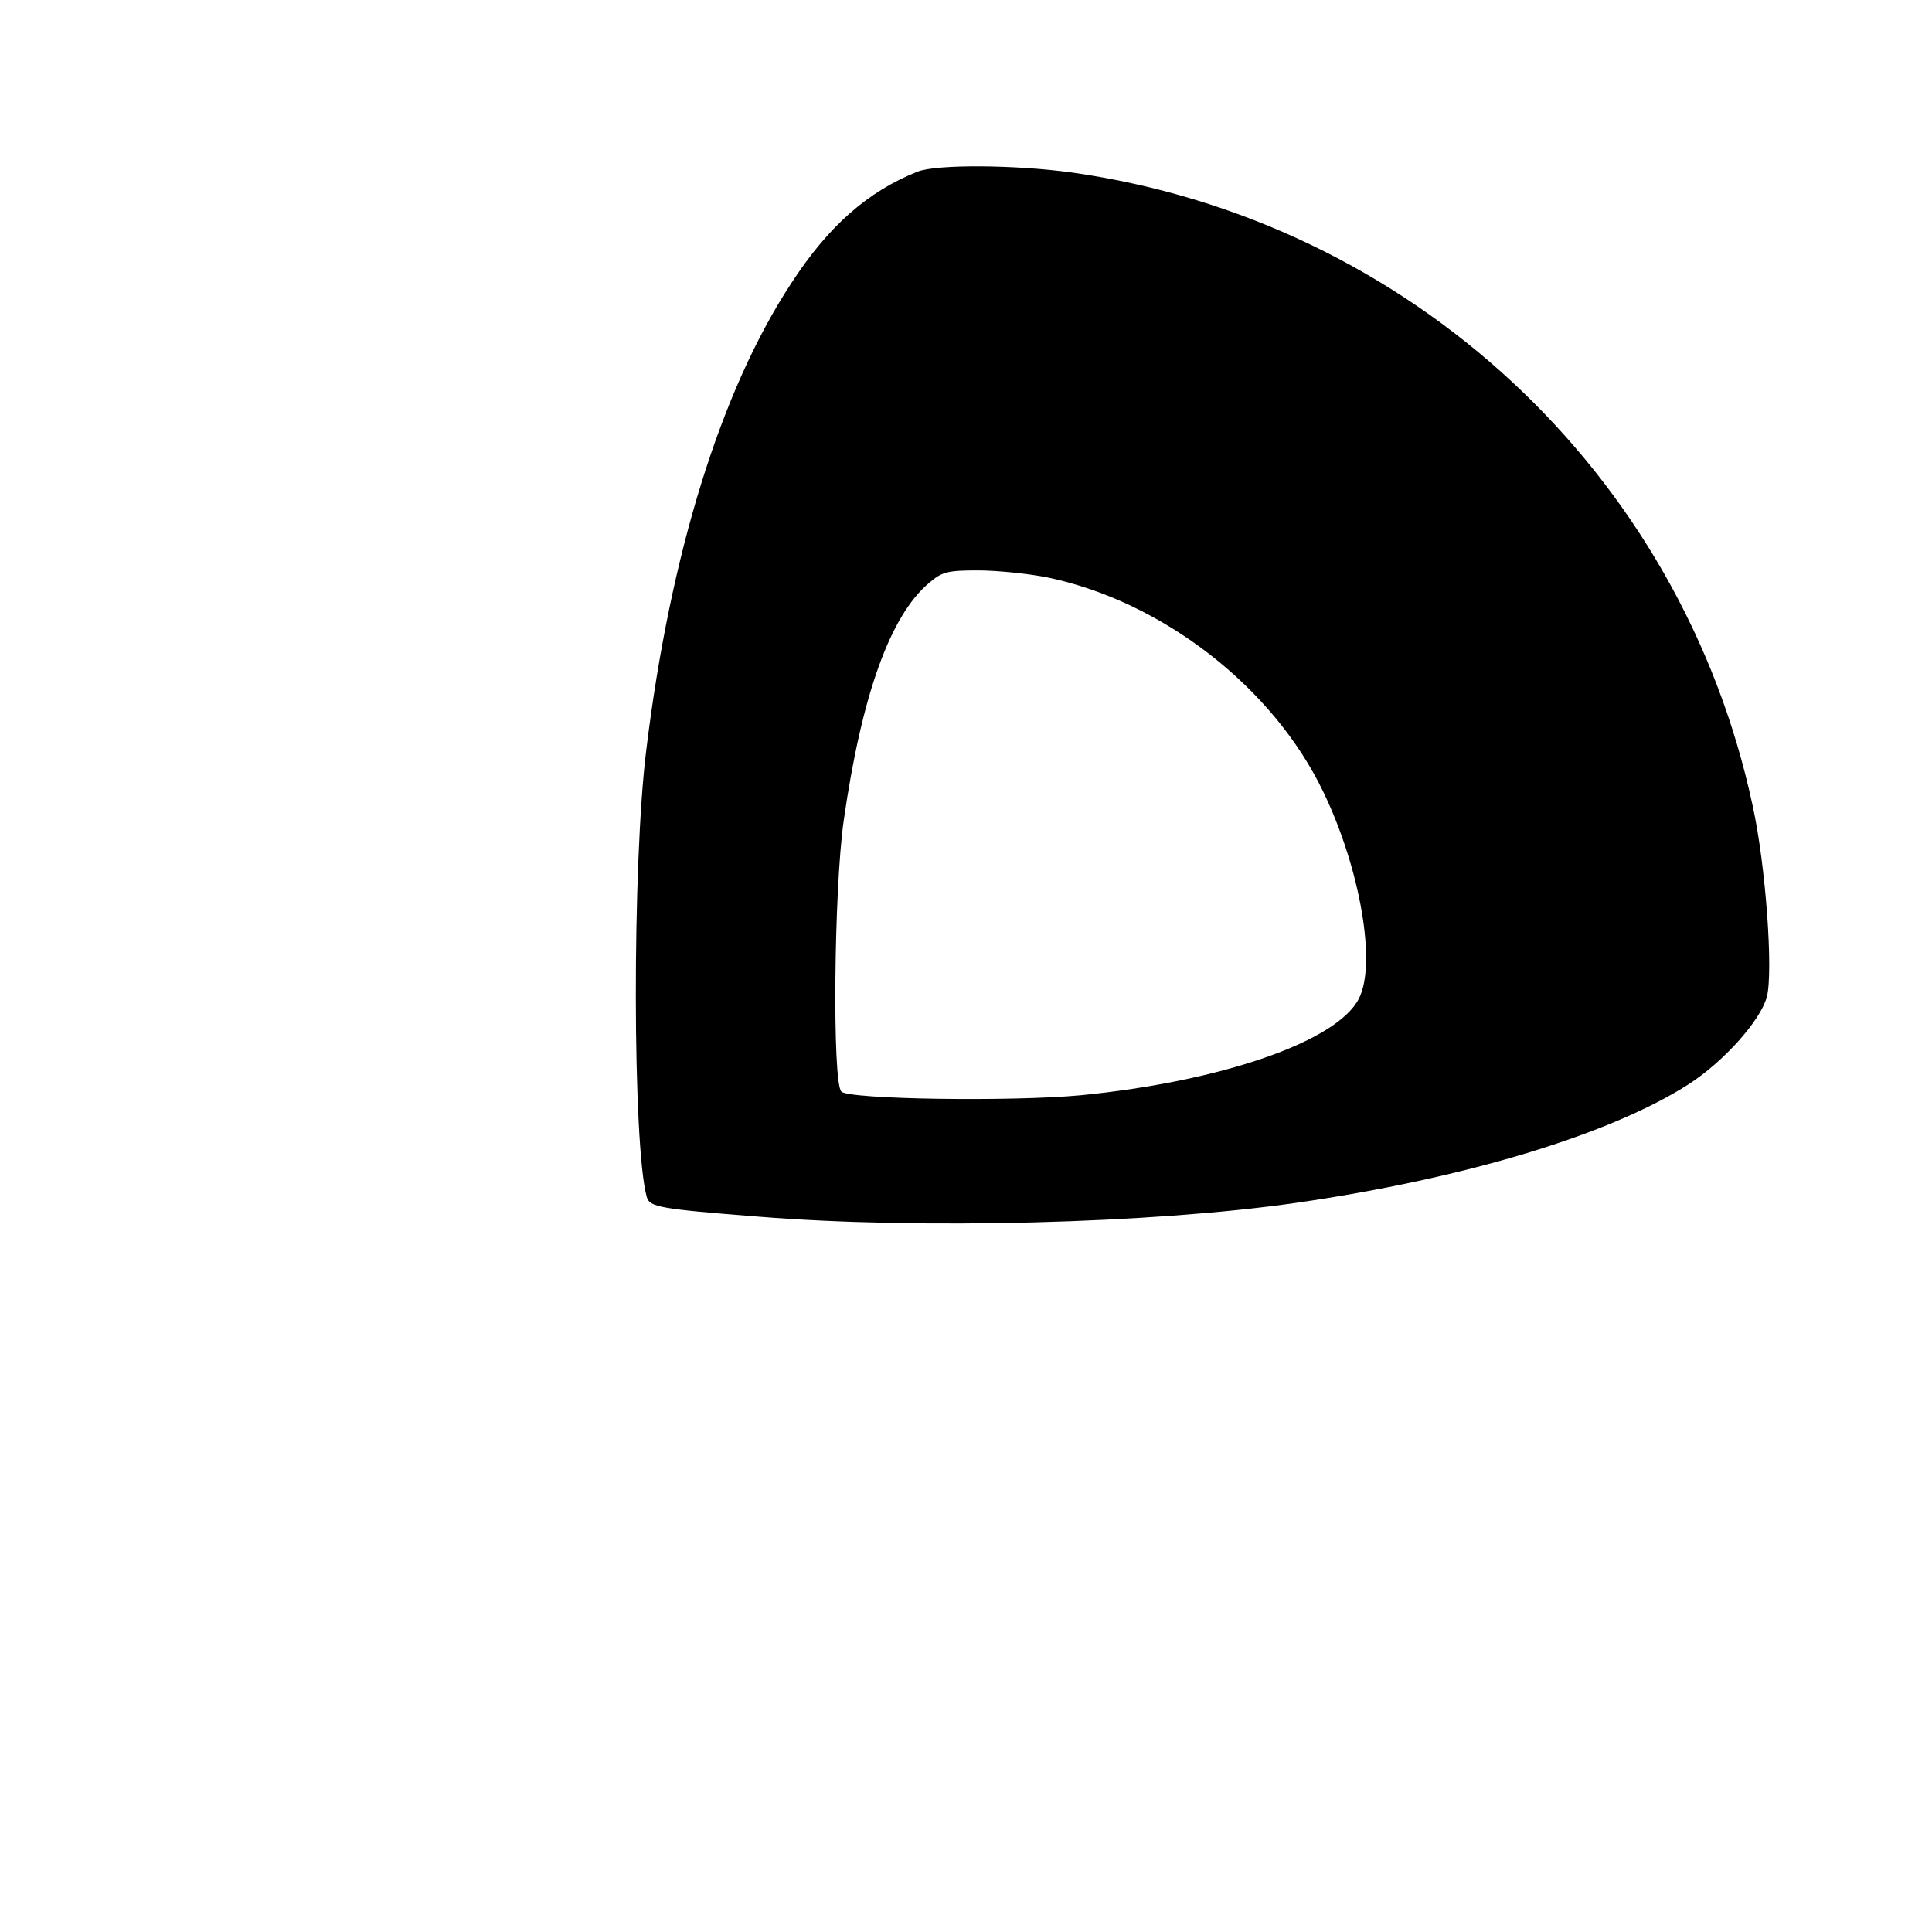 <?xml version="1.0" standalone="no"?>
<!DOCTYPE svg PUBLIC "-//W3C//DTD SVG 20010904//EN"
 "http://www.w3.org/TR/2001/REC-SVG-20010904/DTD/svg10.dtd">
<svg version="1.0" xmlns="http://www.w3.org/2000/svg"
 width="420pt" height="420pt" viewBox="0 0 420 420"
 preserveAspectRatio="xMidYMid meet">
<g transform="translate(0,420) scale(0.1,-0.1)"
fill="#000000" stroke="none">
<path d="M1995 3827 c-108 -43 -194 -118 -275 -243 -153 -233 -263 -588 -315
-1014 -31 -248 -30 -862 1 -972 6 -22 27 -26 244 -43 349 -28 853 -15 1167 30
368 53 684 149 854 258 76 49 156 138 170 190 14 54 -2 284 -31 416 -155 724
-745 1272 -1480 1376 -124 17 -293 18 -335 2z m281 -882 c251 -52 492 -239
601 -467 80 -166 116 -374 77 -449 -47 -93 -299 -180 -605 -210 -150 -14 -503
-9 -520 8 -20 20 -16 440 5 588 39 273 101 447 186 518 28 24 40 27 106 27 41
0 109 -7 150 -15z"/>
</g>
</svg>

